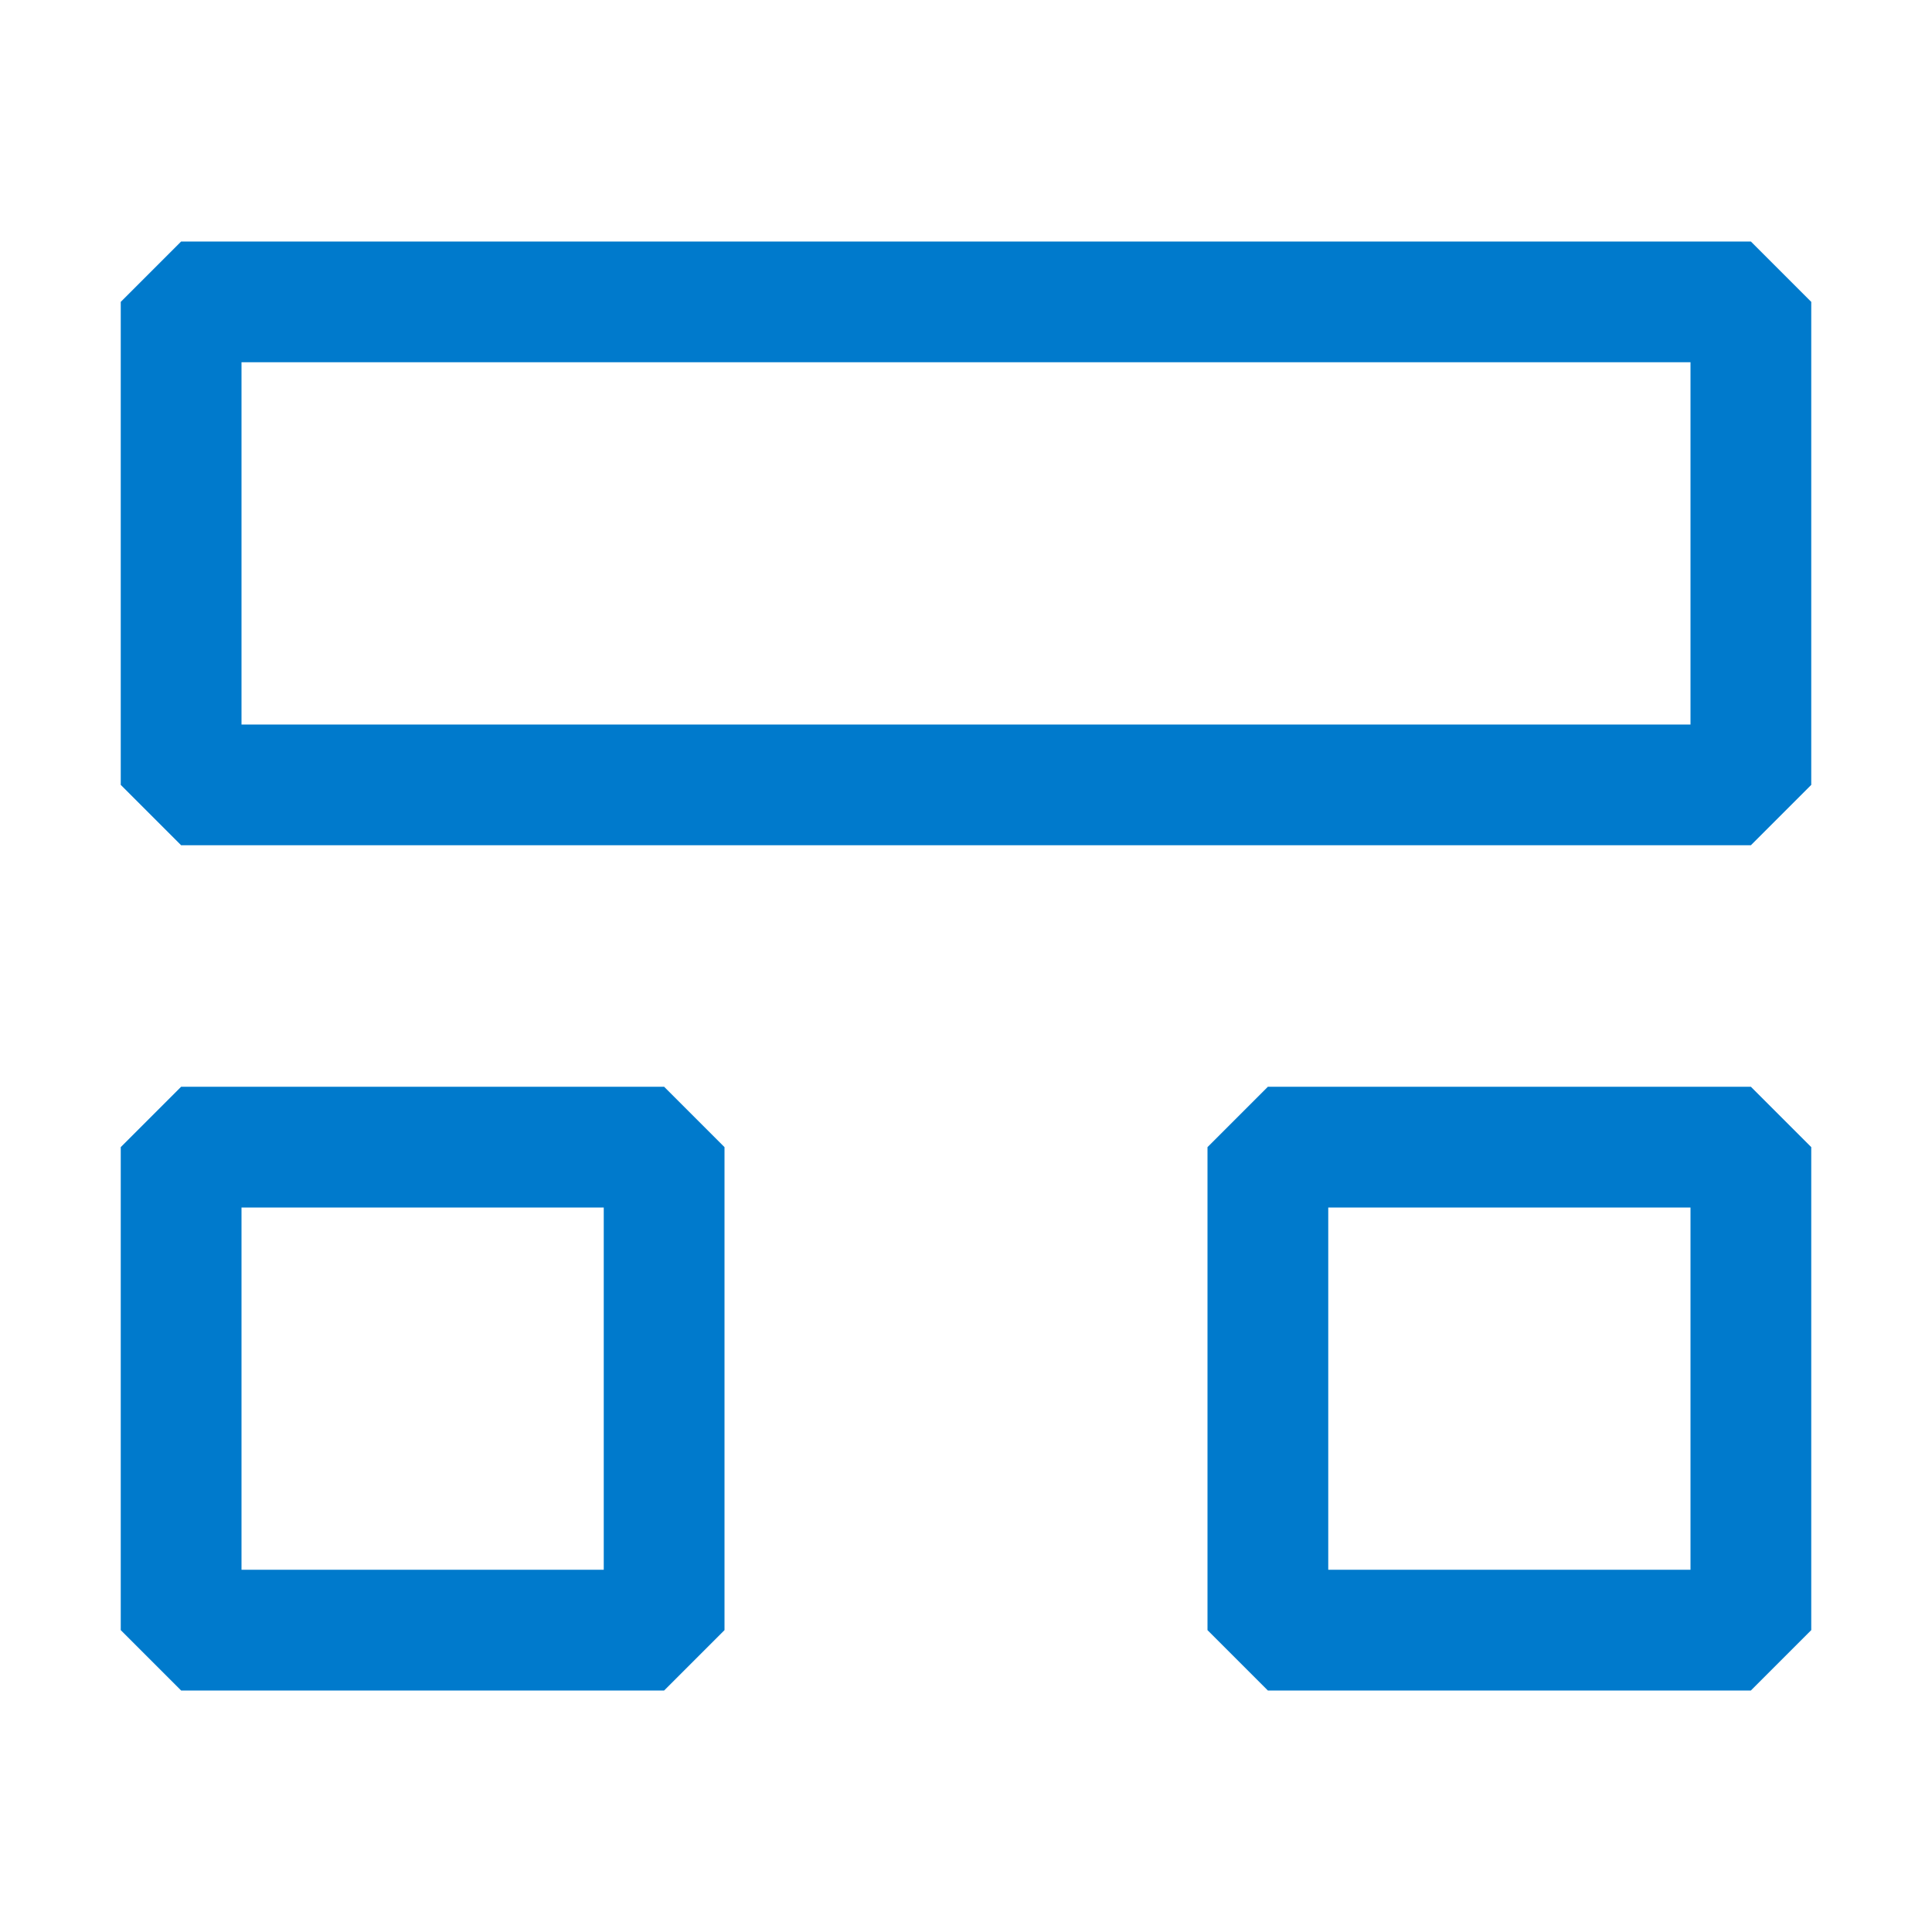 <svg width="16" height="16" viewBox="0 0 16 16" fill="none" xmlns="http://www.w3.org/2000/svg">
<rect x="1.5" y="9.5" width="4" height="4" stroke="#007ACC" stroke-linejoin="bevel"/>
<rect x="10.5" y="9.5" width="4" height="4" stroke="#007ACC" stroke-linejoin="bevel"/>
<rect x="1.5" y="2.5" width="13" height="4" stroke="#007ACC" stroke-linejoin="bevel"/>
</svg>
